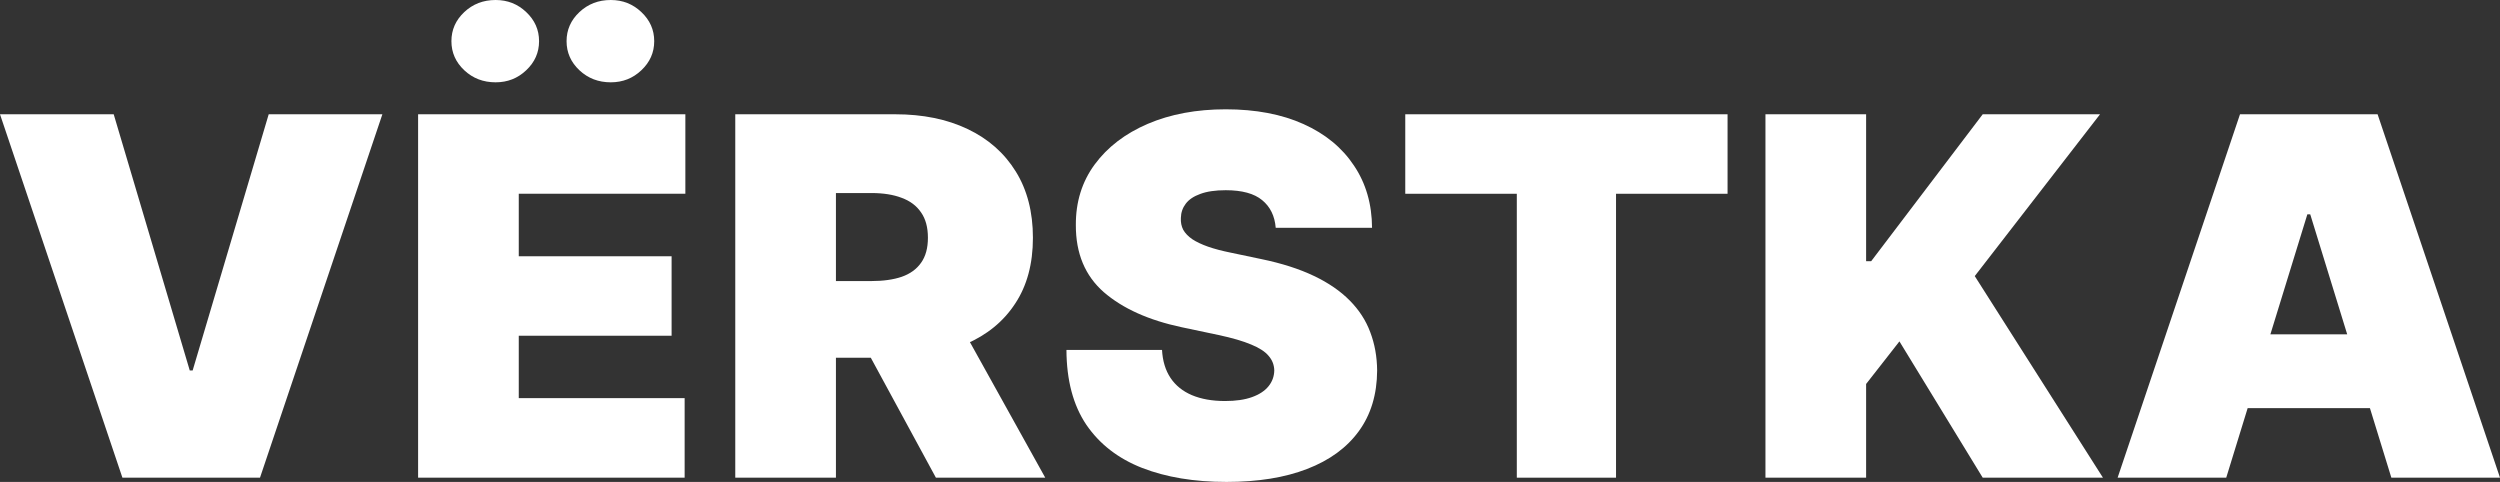 <svg width="83" height="16" viewBox="0 0 83 16" fill="none" xmlns="http://www.w3.org/2000/svg">
<rect x="0" y="0" width="83" height="16" fill="#333333" stroke="none"/>
<path d="M3.775 3.794L6.3 12.3H6.396L8.921 3.794H12.695L8.632 15.859H4.064L0 3.794H3.775Z" fill="white"/>
<path d="M13.881 15.859V3.794H22.754V6.433H17.223V8.507H22.297V11.146H17.223V13.219H22.73V15.859H13.881ZM16.454 2.733C16.045 2.733 15.698 2.6 15.414 2.333C15.13 2.066 14.987 1.744 14.987 1.367C14.987 0.99 15.13 0.668 15.414 0.401C15.698 0.134 16.045 0 16.454 0C16.851 0 17.189 0.134 17.47 0.401C17.754 0.668 17.897 0.99 17.897 1.367C17.897 1.744 17.754 2.066 17.47 2.333C17.189 2.6 16.851 2.733 16.454 2.733ZM20.277 2.733C19.868 2.733 19.522 2.6 19.237 2.333C18.953 2.066 18.81 1.744 18.81 1.367C18.81 0.99 18.953 0.668 19.237 0.401C19.522 0.134 19.868 0 20.277 0C20.674 0 21.012 0.134 21.293 0.401C21.577 0.668 21.72 0.99 21.72 1.367C21.72 1.744 21.577 2.066 21.293 2.333C21.012 2.6 20.674 2.733 20.277 2.733Z" fill="white"/>
<path d="M24.411 15.859V3.794H29.725C30.639 3.794 31.438 3.957 32.123 4.283C32.809 4.609 33.342 5.078 33.722 5.691C34.103 6.303 34.293 7.038 34.293 7.894C34.293 8.758 34.097 9.486 33.704 10.079C33.316 10.673 32.769 11.12 32.063 11.423C31.362 11.725 30.543 11.876 29.605 11.876H26.431V9.331H28.931C29.324 9.331 29.659 9.284 29.935 9.19C30.216 9.092 30.43 8.937 30.579 8.725C30.731 8.513 30.807 8.236 30.807 7.894C30.807 7.548 30.731 7.268 30.579 7.052C30.43 6.832 30.216 6.671 29.935 6.568C29.659 6.462 29.324 6.409 28.931 6.409H27.753V15.859H24.411ZM31.625 10.321L34.702 15.859H31.072L28.066 10.321H31.625Z" fill="white"/>
<path d="M42.354 7.564C42.322 7.171 42.172 6.865 41.904 6.645C41.639 6.425 41.236 6.315 40.695 6.315C40.351 6.315 40.068 6.356 39.848 6.439C39.631 6.517 39.471 6.625 39.367 6.763C39.263 6.9 39.209 7.057 39.205 7.234C39.197 7.379 39.222 7.511 39.283 7.629C39.347 7.743 39.447 7.847 39.583 7.941C39.719 8.031 39.894 8.114 40.106 8.189C40.319 8.263 40.571 8.33 40.864 8.389L41.873 8.601C42.555 8.742 43.138 8.929 43.623 9.161C44.108 9.392 44.504 9.665 44.813 9.979C45.121 10.29 45.348 10.639 45.492 11.028C45.64 11.417 45.717 11.841 45.721 12.3C45.717 13.094 45.514 13.765 45.113 14.315C44.713 14.865 44.14 15.283 43.394 15.57C42.653 15.857 41.761 16 40.719 16C39.649 16 38.716 15.845 37.918 15.535C37.125 15.224 36.508 14.747 36.067 14.103C35.63 13.455 35.41 12.626 35.406 11.617H38.579C38.599 11.986 38.694 12.296 38.862 12.548C39.03 12.799 39.267 12.99 39.571 13.119C39.88 13.249 40.246 13.314 40.671 13.314C41.028 13.314 41.326 13.271 41.567 13.184C41.807 13.098 41.99 12.978 42.114 12.825C42.238 12.672 42.302 12.497 42.306 12.3C42.302 12.116 42.24 11.955 42.12 11.817C42.004 11.676 41.811 11.55 41.543 11.44C41.274 11.326 40.912 11.22 40.455 11.122L39.228 10.863C38.139 10.631 37.279 10.245 36.65 9.703C36.025 9.157 35.714 8.412 35.718 7.47C35.714 6.704 35.922 6.034 36.343 5.461C36.768 4.884 37.355 4.434 38.105 4.112C38.858 3.79 39.721 3.629 40.695 3.629C41.689 3.629 42.549 3.792 43.274 4.118C43.999 4.444 44.558 4.903 44.951 5.496C45.348 6.085 45.548 6.775 45.552 7.564H42.354Z" fill="white"/>
<path d="M46.655 6.433V3.794H57.355V6.433H53.652V15.859H50.358V6.433H46.655Z" fill="white"/>
<path d="M58.613 15.859V3.794H61.955V8.672H62.123L65.826 3.794H69.721L65.562 9.166L69.818 15.859H65.826L63.061 11.334L61.955 12.748V15.859H58.613Z" fill="white"/>
<path d="M73.911 15.859H70.305L74.368 3.794H78.936L83 15.859H79.393L76.7 7.116H76.604L73.911 15.859ZM73.238 11.099H80.019V13.549H73.238V11.099Z" fill="white"/>
</svg>
